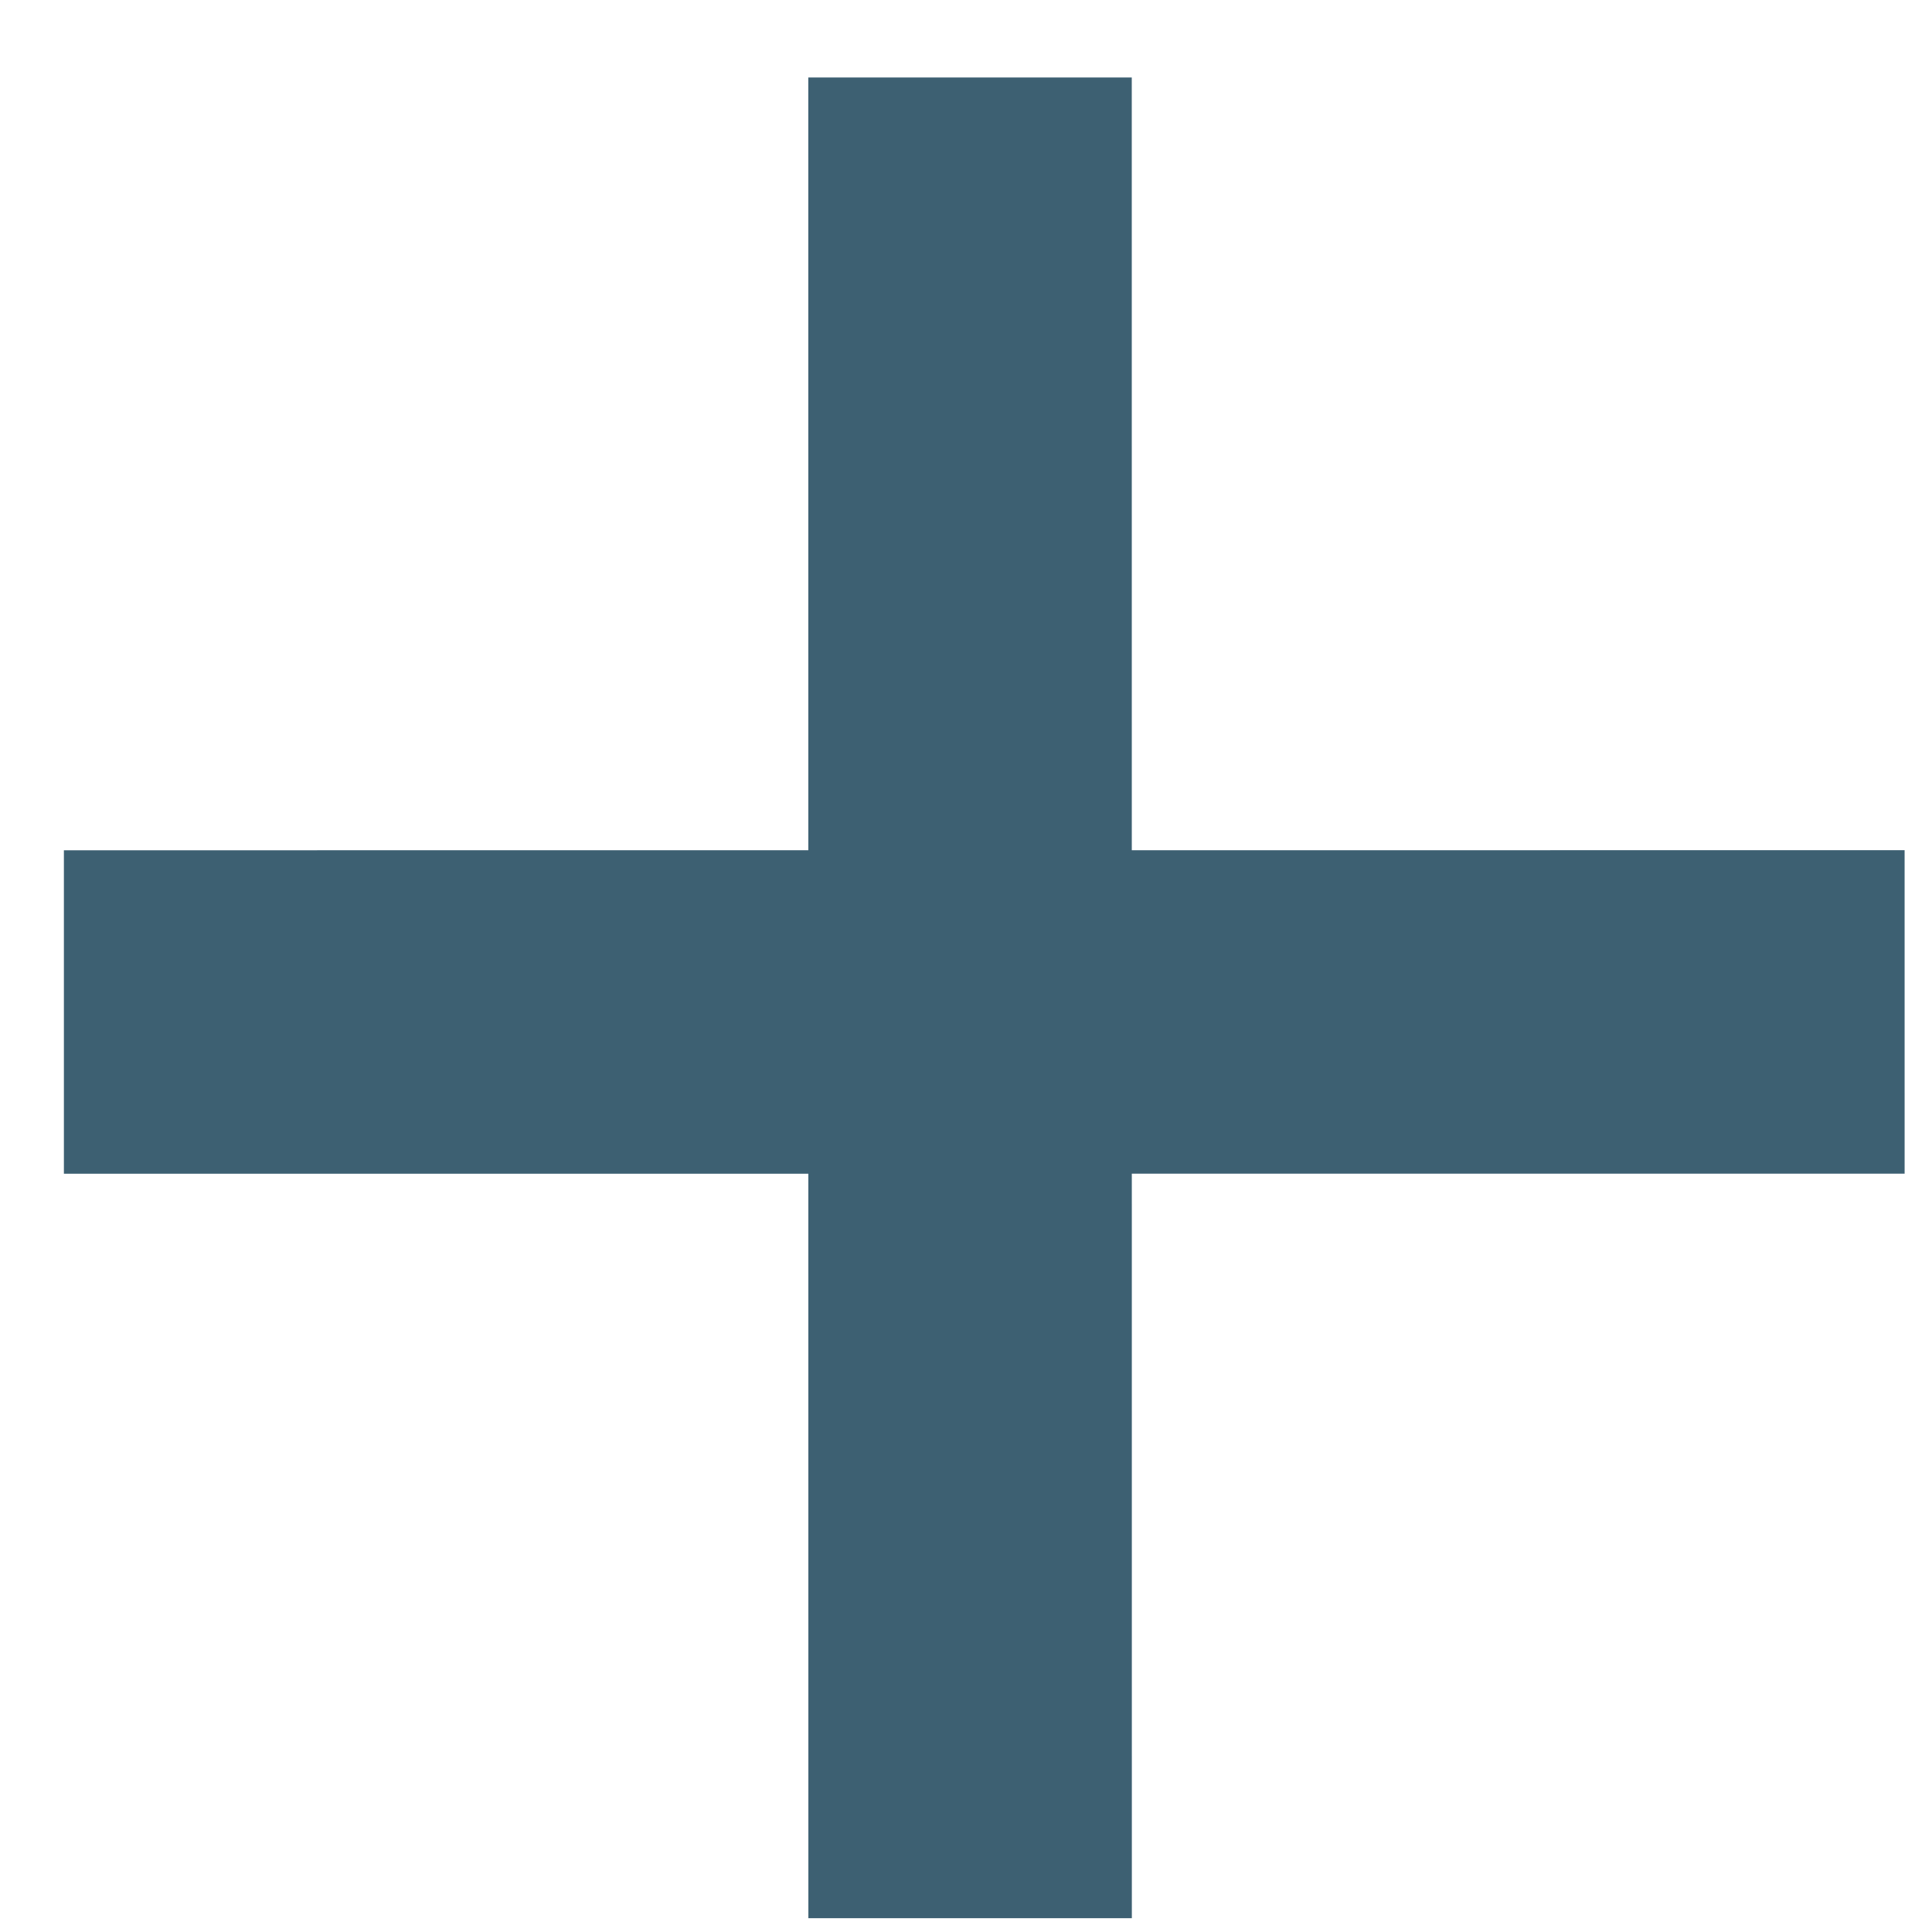 <?xml version="1.0" encoding="UTF-8" standalone="no"?>
<svg width="18px" height="18px" viewBox="0 0 21 21" version="1.1" xmlns="http://www.w3.org/2000/svg" xmlns:xlink="http://www.w3.org/1999/xlink">
    <!-- Generator: Sketch 40.3 (33839) - http://www.bohemiancoding.com/sketch -->
    <title>Group Copy 6</title>
    <desc>Created with Sketch.</desc>
    <defs></defs>
    <g id="Symbols" stroke="none" stroke-width="1" fill="none" fill-rule="evenodd" stroke-linecap="square">
        <g id="Add" transform="translate(1, 1)" stroke="#3D6072" stroke-width="3.516">
            <g id="Group-Copy-6" transform="translate(10, 10) rotate(-315) translate(-10, -10) translate(3, 3)">
                <path d="M0.738,1.383 L12.4,13.044" id="Line"></path>
                <path d="M0.738,1.383 L12.4,13.044" id="Line" transform="translate(6.678, 7.322) rotate(-270) translate(-6.678, -7.322) "></path>
            </g>
        </g>
    </g>
</svg>